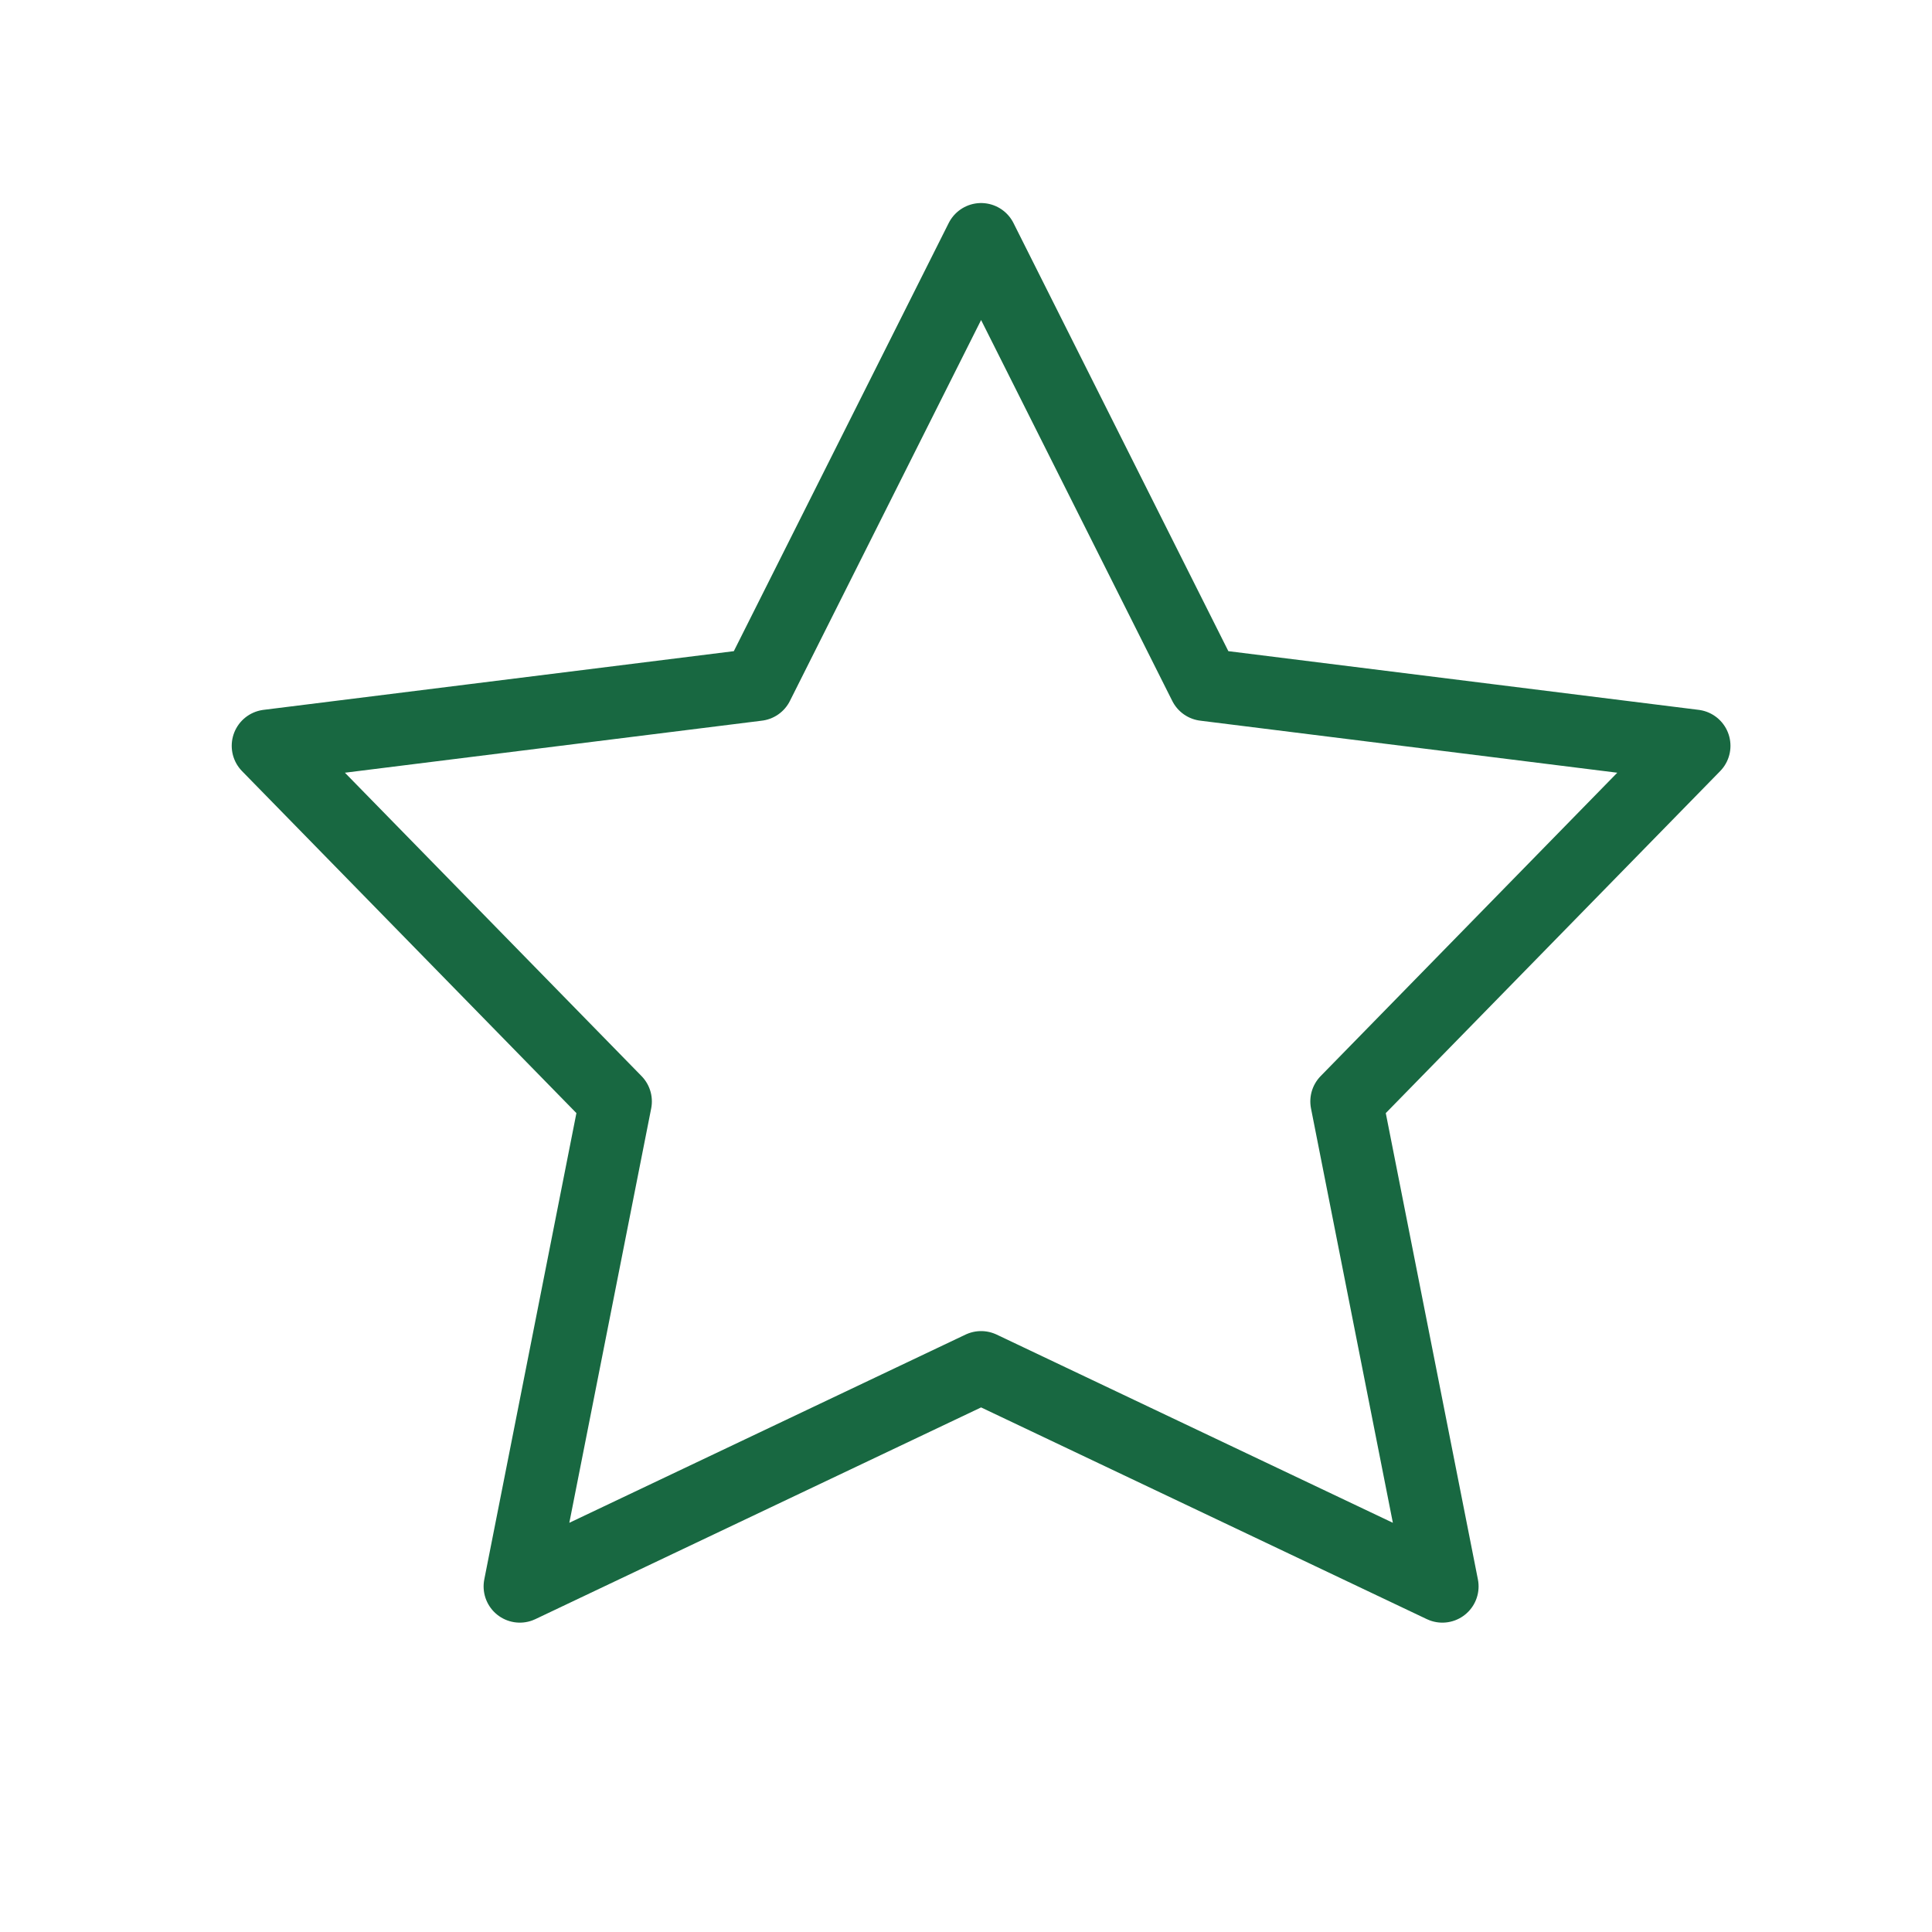 <svg width="32" height="32" viewBox="0 0 32 32" fill="none" xmlns="http://www.w3.org/2000/svg">
<path fill-rule="evenodd" clip-rule="evenodd" d="M16.25 22.647L8.61 26.276L10.197 18.243L4.438 12.353L12.547 11.341L16.25 3.963L19.953 11.341L28.062 12.353L22.303 18.243L23.89 26.276L16.25 22.647Z" stroke="#186841" stroke-width="1.2" stroke-linecap="round" stroke-linejoin="round"/>
</svg>
